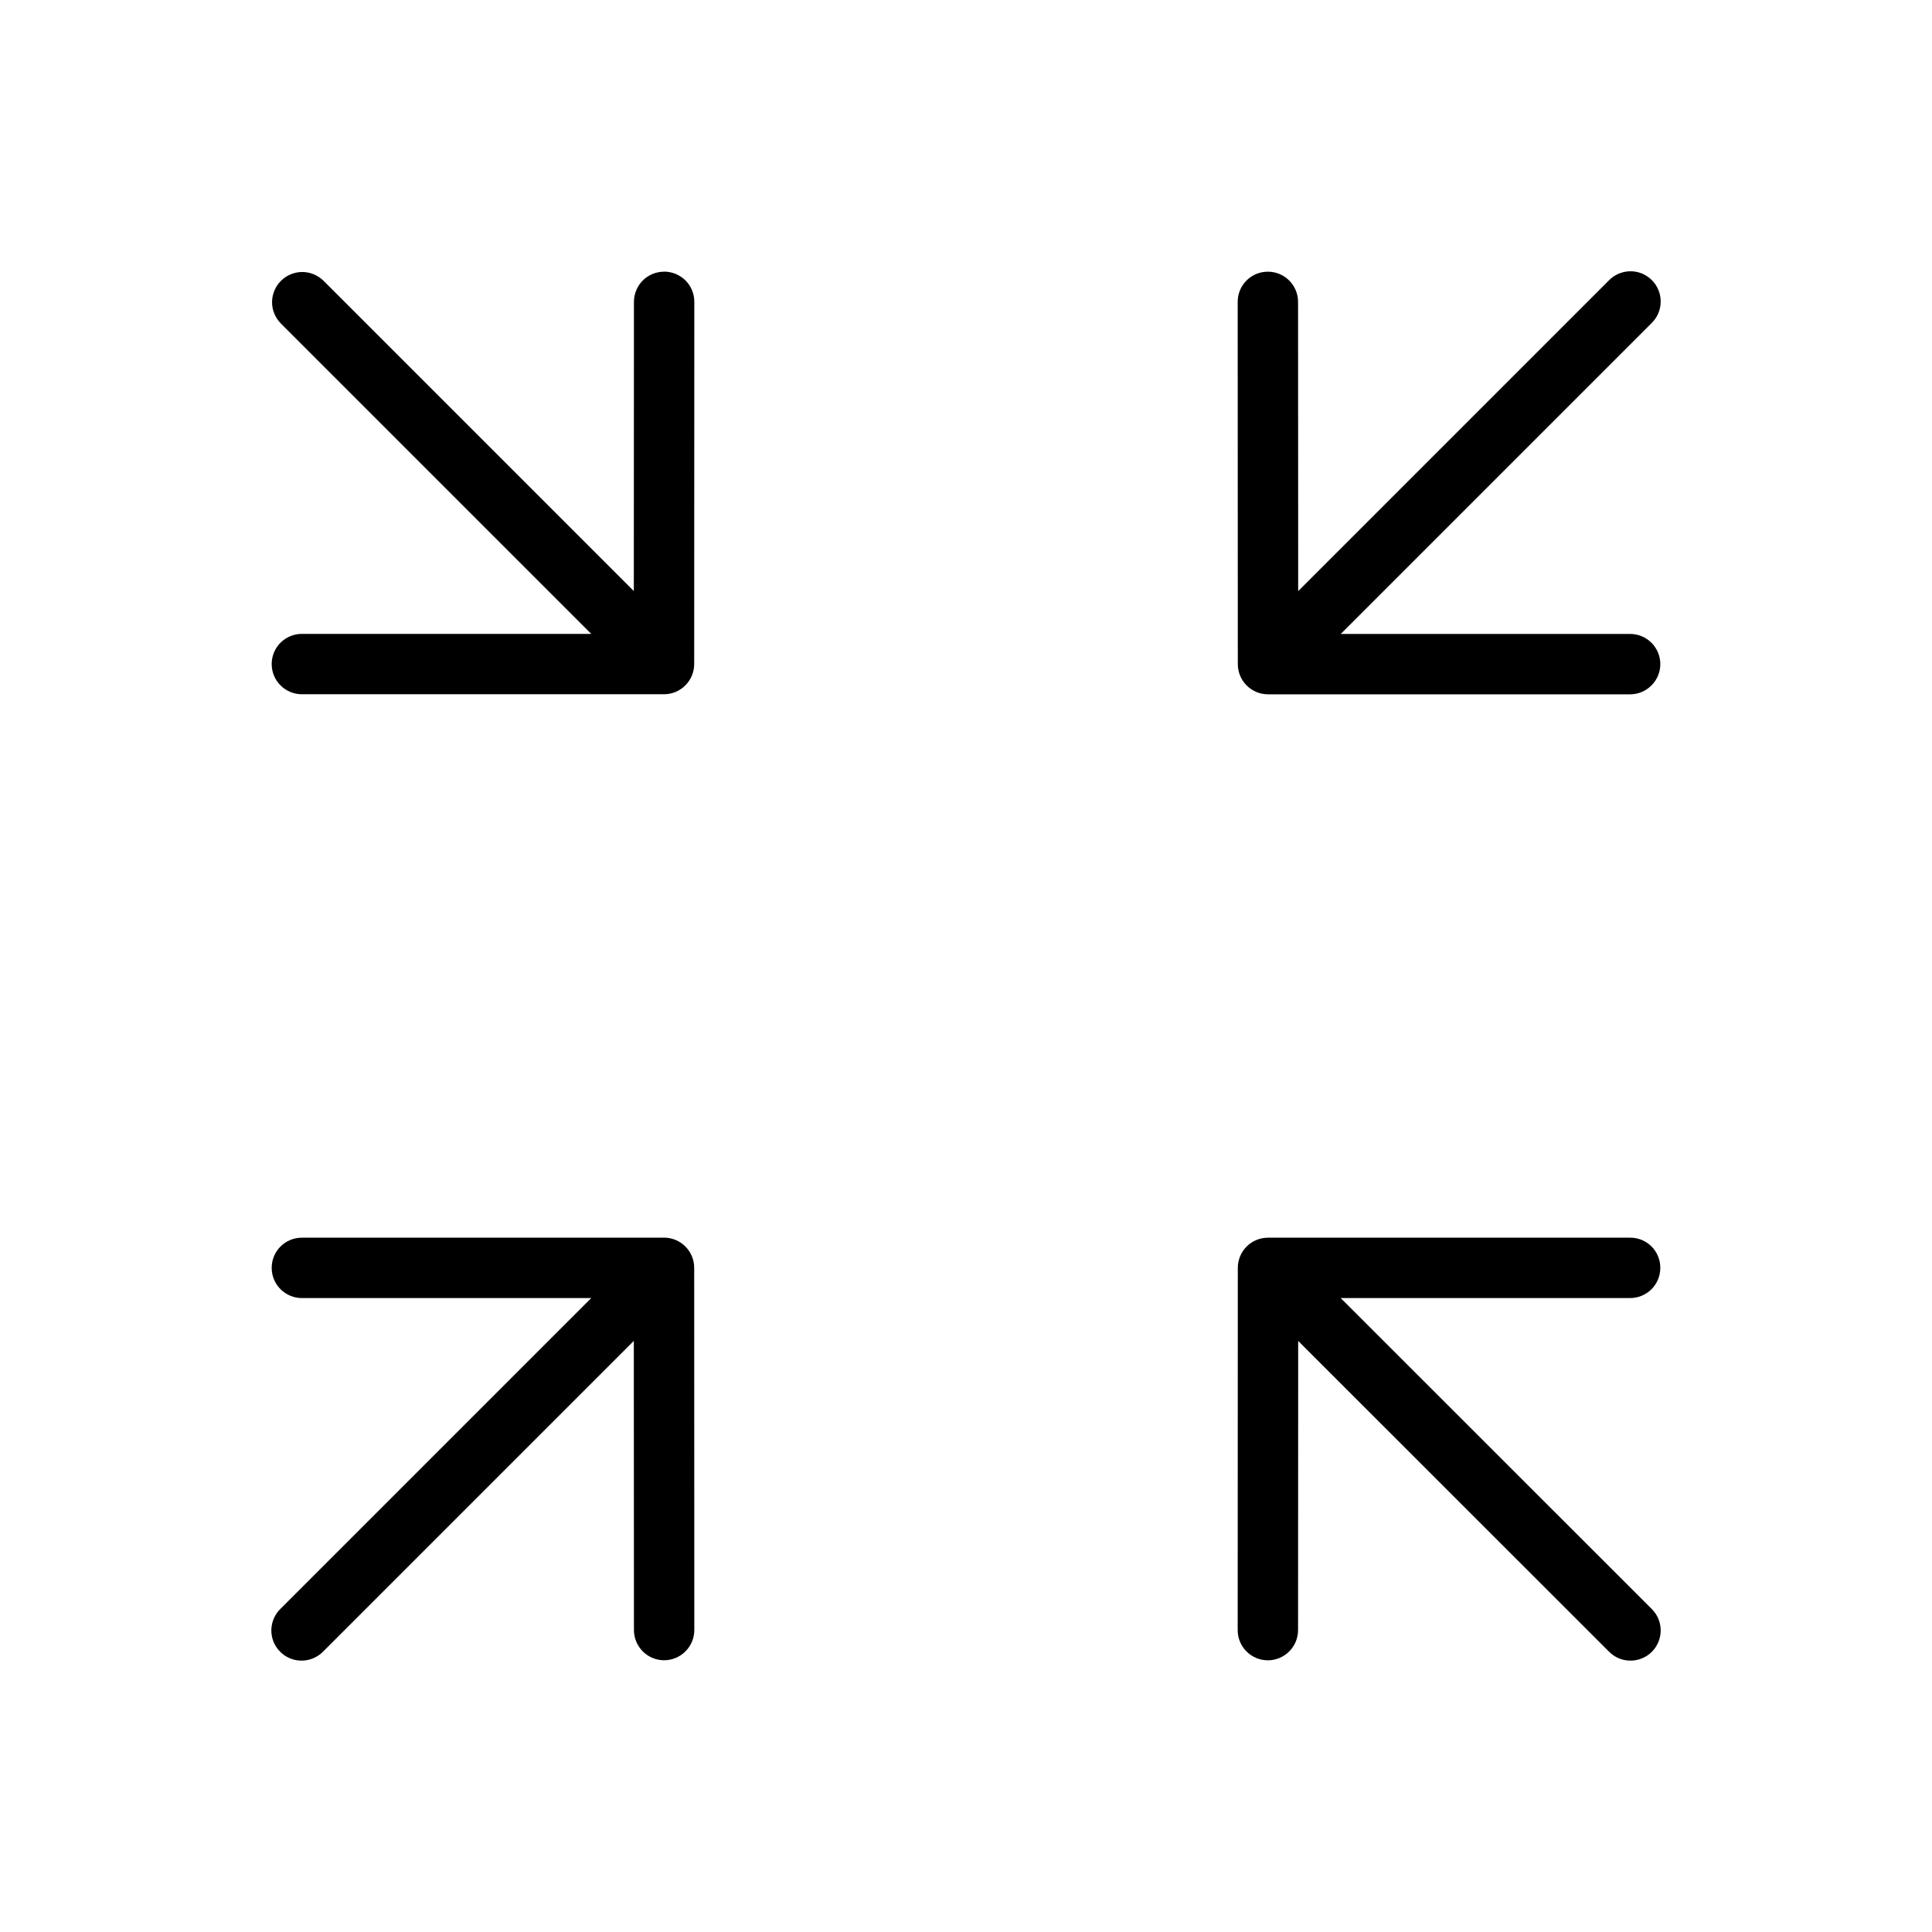 <svg xmlns="http://www.w3.org/2000/svg" width="32" height="32" viewBox="0 0 32 32"><path d="M10.998 20.5H5C4.867 20.5 4.74 20.552 4.646 20.646C4.552 20.74 4.5 20.867 4.5 21C4.5 21.132 4.552 21.26 4.646 21.353C4.74 21.447 4.867 21.5 5 21.5H9.793L4.647 26.646C4.599 26.692 4.561 26.747 4.535 26.808C4.509 26.869 4.495 26.935 4.494 27.001C4.494 27.067 4.506 27.133 4.531 27.195C4.557 27.256 4.594 27.312 4.641 27.359C4.688 27.406 4.743 27.443 4.805 27.468C4.866 27.493 4.932 27.506 4.998 27.505C5.065 27.505 5.13 27.491 5.191 27.465C5.252 27.439 5.308 27.401 5.354 27.353L10.498 22.209L10.5 26.999C10.5 27.131 10.553 27.259 10.646 27.352C10.74 27.446 10.867 27.499 11 27.499C11.132 27.499 11.26 27.446 11.353 27.352C11.447 27.259 11.5 27.131 11.5 26.999L11.498 20.999C11.498 20.866 11.445 20.739 11.351 20.645C11.258 20.552 11.13 20.499 10.998 20.499V20.5ZM11 4.5C10.867 4.5 10.74 4.552 10.646 4.646C10.553 4.74 10.5 4.867 10.5 5L10.498 9.79L5.354 4.646C5.259 4.555 5.133 4.504 5.002 4.505C4.871 4.507 4.746 4.559 4.653 4.652C4.56 4.745 4.508 4.87 4.506 5.001C4.505 5.132 4.556 5.259 4.647 5.353L9.793 10.499H5C4.867 10.499 4.74 10.552 4.646 10.645C4.552 10.739 4.5 10.866 4.5 10.999C4.5 11.131 4.552 11.259 4.646 11.352C4.74 11.446 4.867 11.499 5 11.499H10.998C11.13 11.499 11.258 11.446 11.351 11.352C11.445 11.259 11.498 11.131 11.498 10.999L11.5 4.999C11.5 4.933 11.487 4.868 11.462 4.807C11.437 4.747 11.4 4.691 11.354 4.645C11.307 4.599 11.252 4.562 11.191 4.537C11.131 4.512 11.066 4.499 11 4.499V4.5ZM27.5 21C27.5 20.934 27.488 20.869 27.462 20.808C27.438 20.747 27.401 20.692 27.354 20.645C27.308 20.599 27.252 20.562 27.192 20.537C27.131 20.512 27.066 20.499 27 20.5H21.002C20.869 20.5 20.742 20.553 20.648 20.646C20.555 20.74 20.502 20.867 20.502 21L20.5 27C20.5 27.132 20.552 27.26 20.646 27.353C20.74 27.447 20.867 27.5 21 27.5C21.132 27.5 21.26 27.447 21.353 27.353C21.447 27.26 21.5 27.132 21.5 27L21.502 22.21L26.647 27.353C26.693 27.401 26.748 27.439 26.809 27.465C26.87 27.491 26.936 27.505 27.002 27.505C27.069 27.506 27.134 27.493 27.196 27.468C27.257 27.443 27.313 27.406 27.36 27.359C27.407 27.312 27.444 27.256 27.469 27.195C27.494 27.133 27.507 27.067 27.506 27.001C27.506 26.935 27.492 26.869 27.466 26.808C27.44 26.747 27.401 26.692 27.354 26.646L22.206 21.5H27C27.066 21.5 27.131 21.487 27.191 21.462C27.252 21.437 27.307 21.4 27.354 21.354C27.4 21.307 27.437 21.252 27.462 21.191C27.487 21.131 27.5 21.066 27.5 21ZM27 10.5H22.207L27.354 5.353C27.401 5.307 27.44 5.252 27.466 5.191C27.492 5.13 27.506 5.064 27.506 4.998C27.507 4.931 27.494 4.865 27.469 4.804C27.444 4.742 27.407 4.687 27.36 4.64C27.313 4.593 27.257 4.556 27.196 4.53C27.134 4.505 27.069 4.493 27.002 4.493C26.936 4.494 26.87 4.508 26.809 4.534C26.748 4.56 26.693 4.598 26.647 4.646L21.502 9.791L21.5 5C21.5 4.867 21.447 4.74 21.353 4.646C21.26 4.552 21.132 4.5 21 4.5C20.867 4.5 20.74 4.552 20.646 4.646C20.552 4.74 20.5 4.867 20.5 5L20.502 11C20.502 11.132 20.555 11.26 20.648 11.353C20.742 11.447 20.869 11.5 21.002 11.5H27C27.132 11.5 27.26 11.447 27.353 11.353C27.447 11.26 27.5 11.132 27.5 11C27.5 10.867 27.447 10.74 27.353 10.646C27.26 10.553 27.132 10.5 27 10.5Z"/></svg>